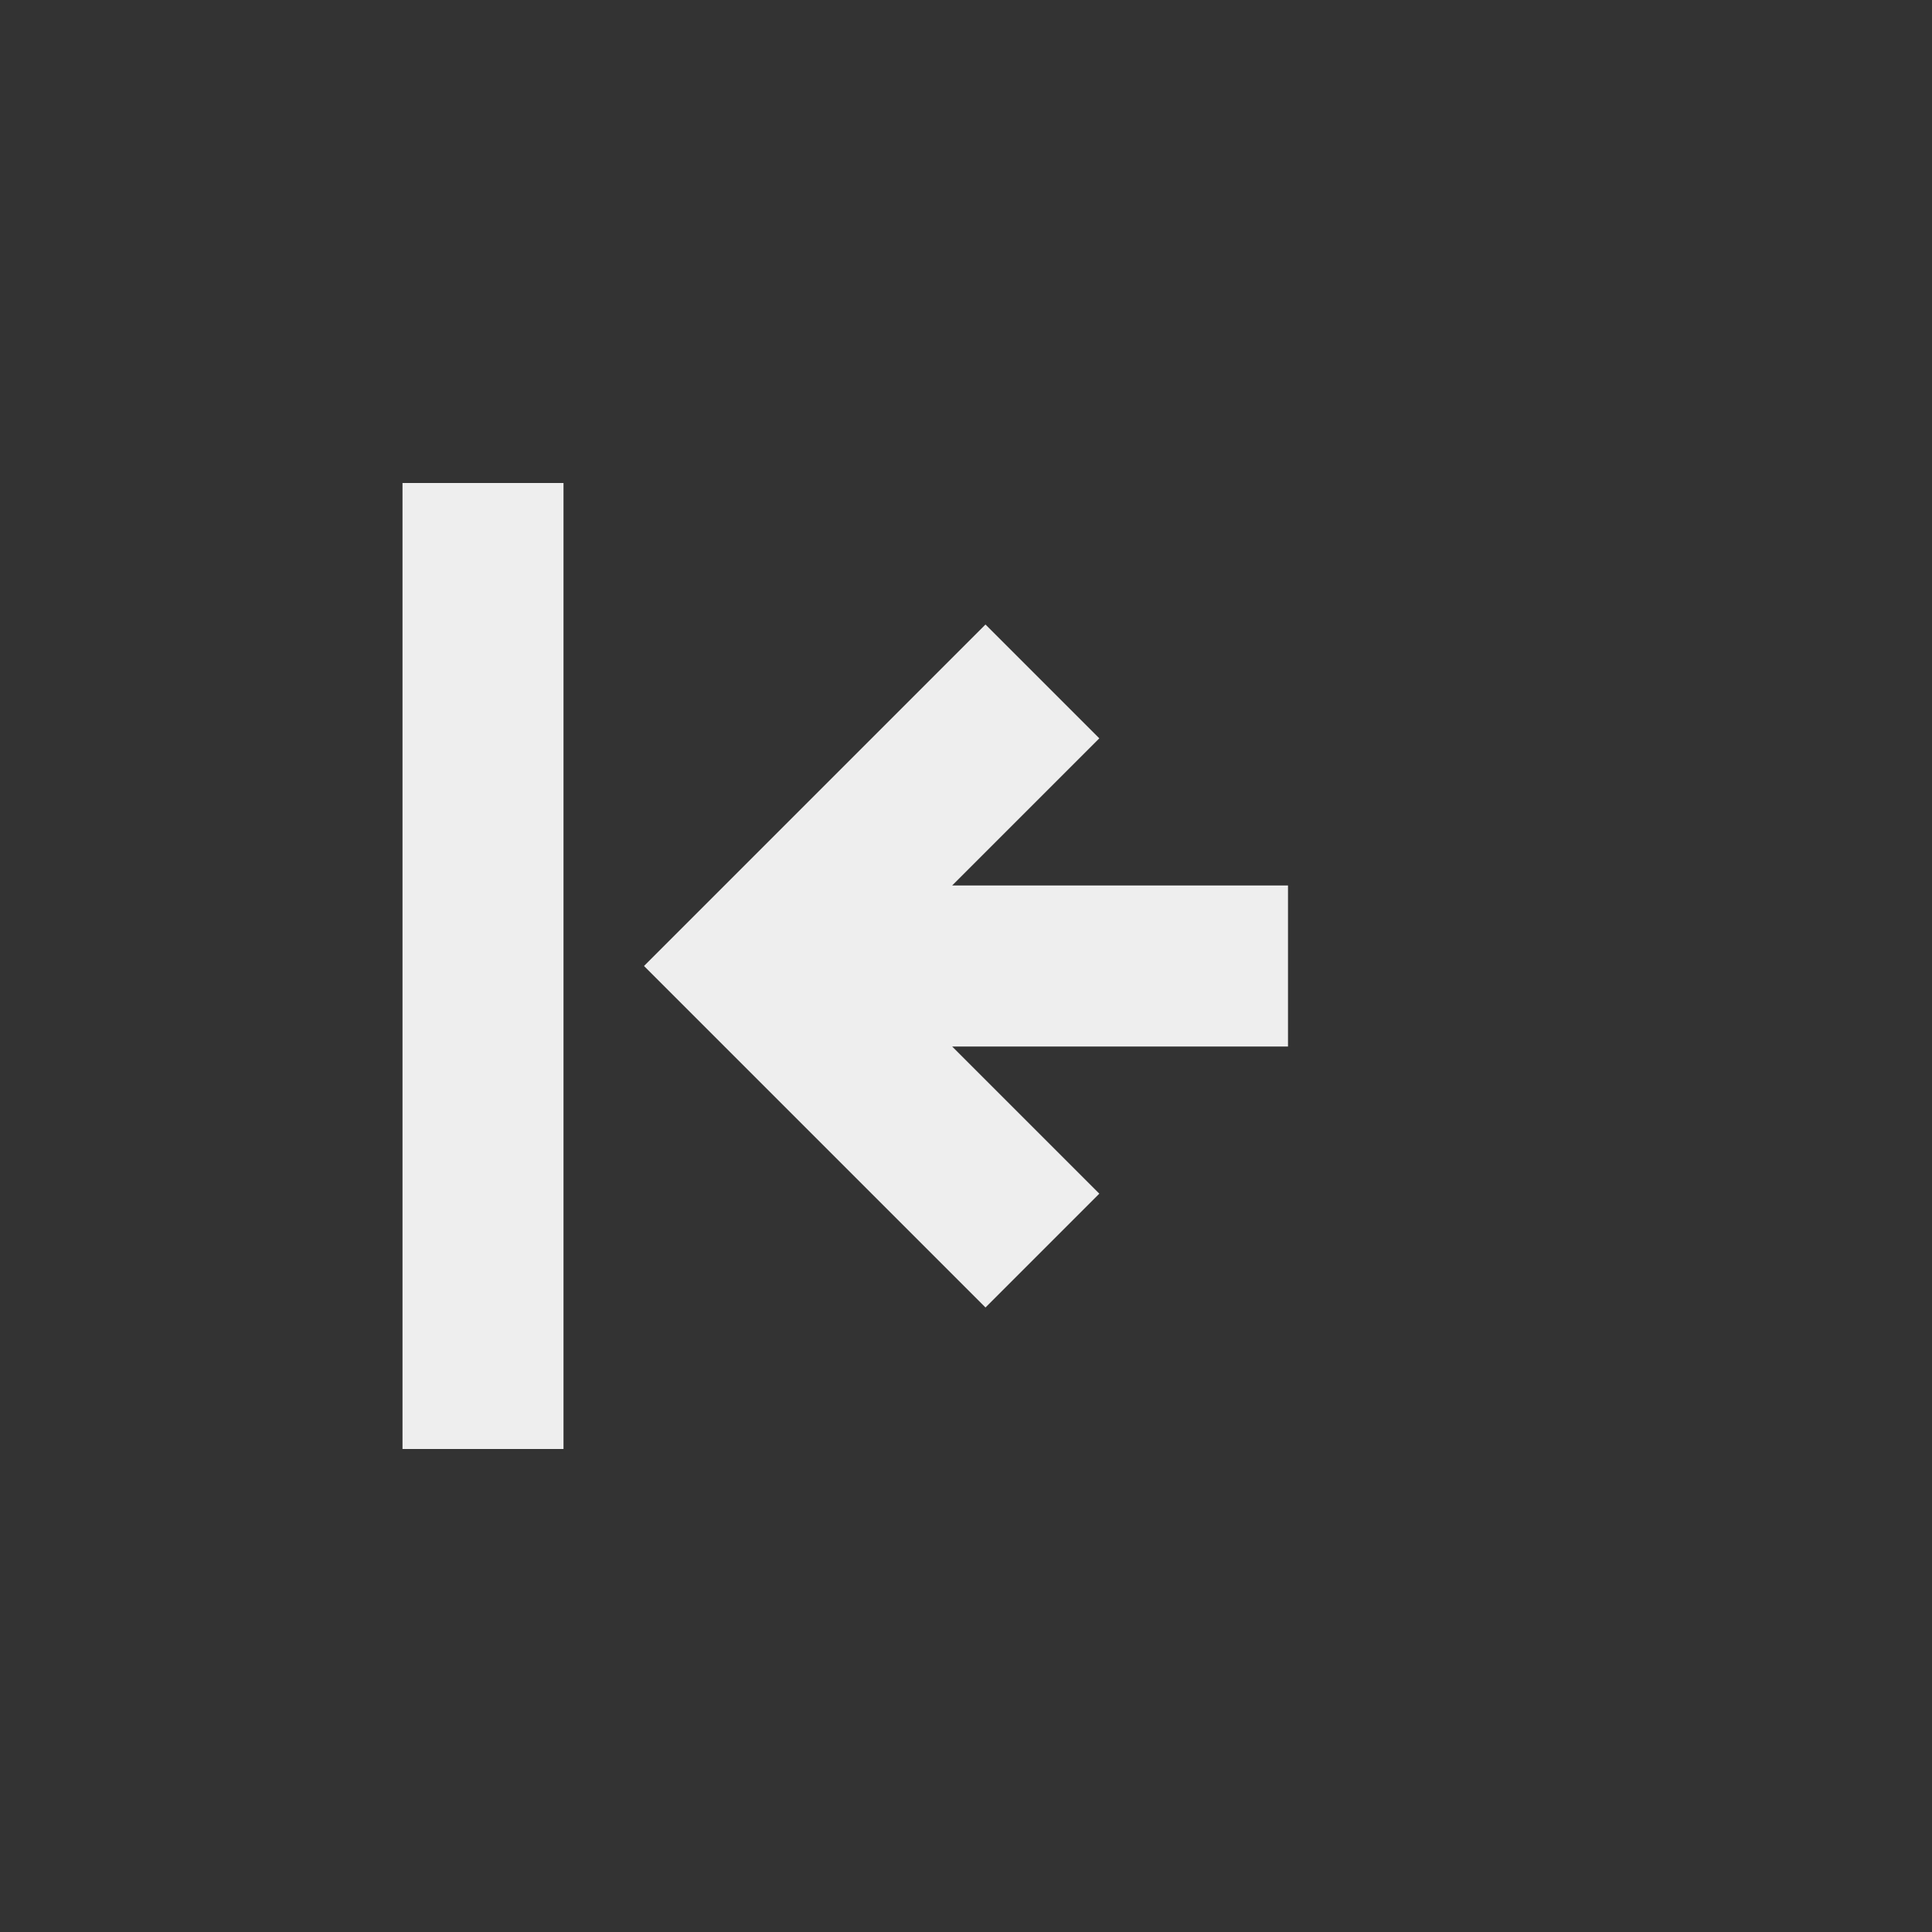 <?xml version="1.0" encoding="UTF-8"?>
<svg xmlns="http://www.w3.org/2000/svg" xmlns:xlink="http://www.w3.org/1999/xlink" width="24px" height="24px" viewBox="0 0 24 24" version="1.1">
<rect x="0" y="0" width="24" height="24" fill="#333333" stroke="none"/>
<g id="surface1">
<defs>
  <style id="current-color-scheme" type="text/css">
   .ColorScheme-Text { color:#eeeeee; } .ColorScheme-Highlight { color:#424242; }
  </style>
 </defs>
<path style="fill:currentColor" class="ColorScheme-Text" d="M 7 6 L 7 18 L 5 18 L 5 6 Z M 12.242 7.758 L 13.656 9.172 L 11.828 11 L 16 11 L 16 13 L 11.828 13 L 13.656 14.828 L 12.242 16.242 L 8 12 Z M 12.242 7.758 "/>
</g>
</svg>
